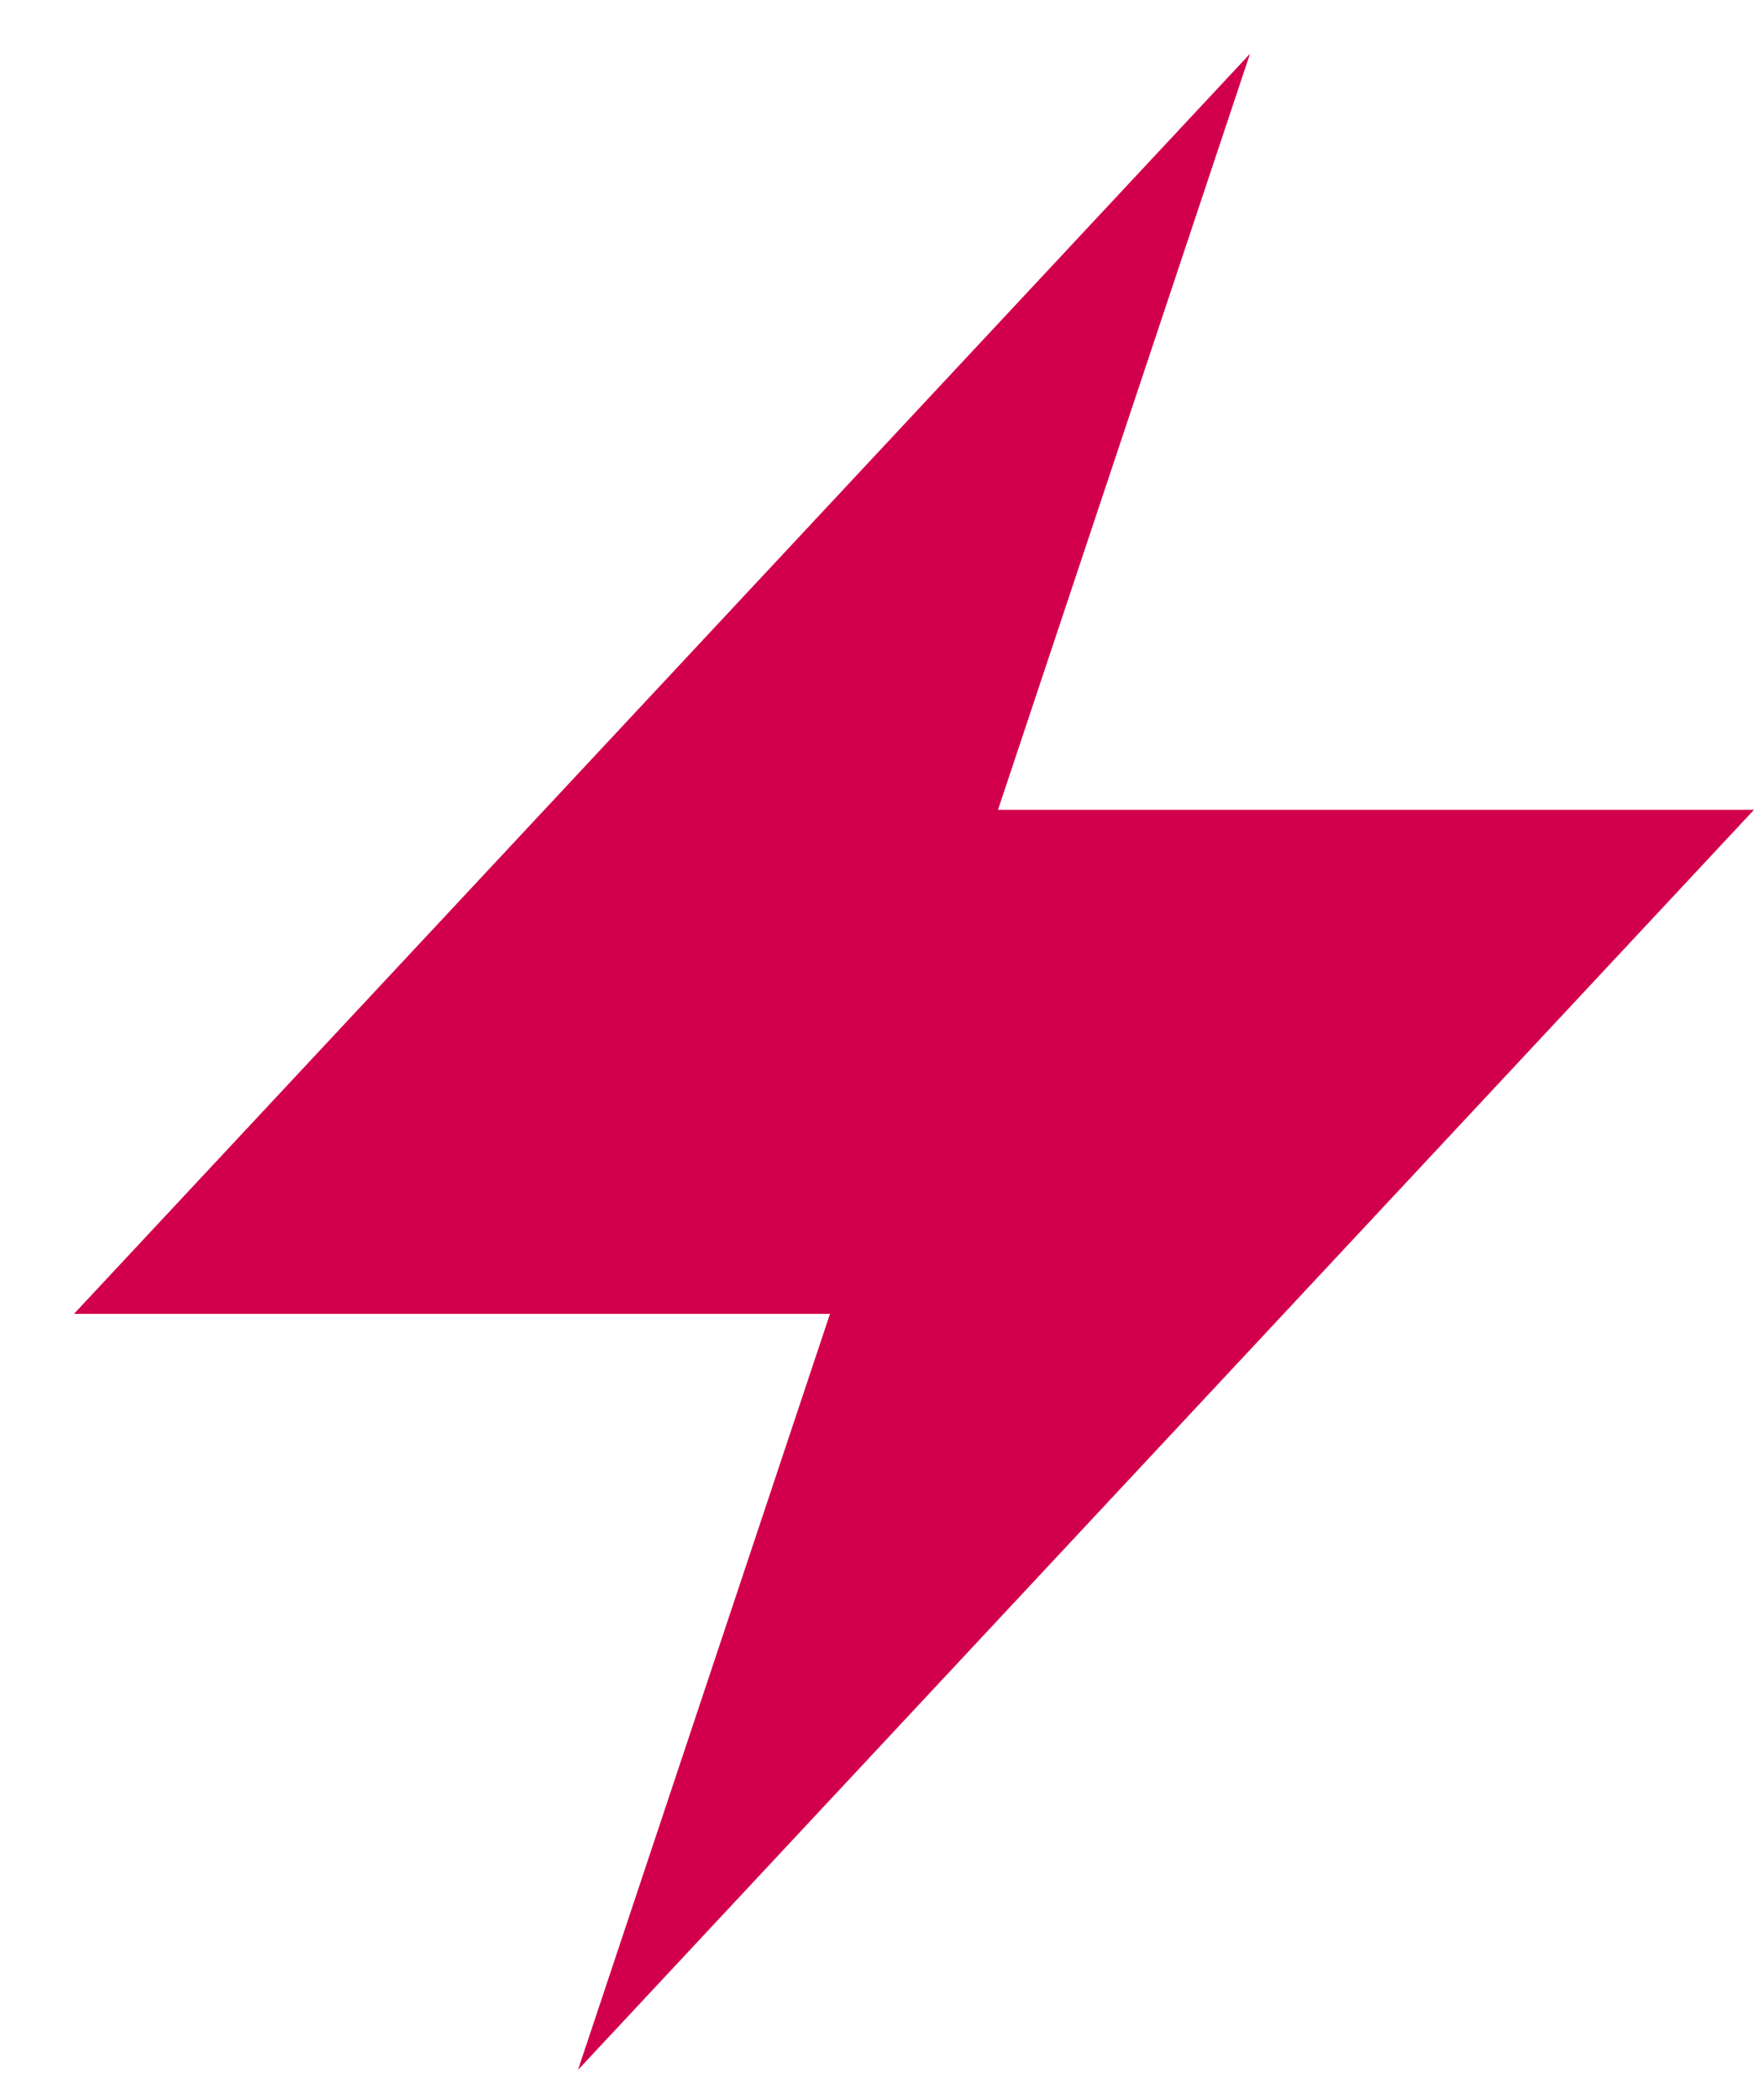 <svg width="21" height="25" viewBox="0 0 21 25" fill="none" xmlns="http://www.w3.org/2000/svg">
<path d="M6.881 24.64L9.881 15.64H0.881L14.881 0.64L11.881 9.64H20.881L6.881 24.64Z" fill="#D2004C"/>
</svg>
